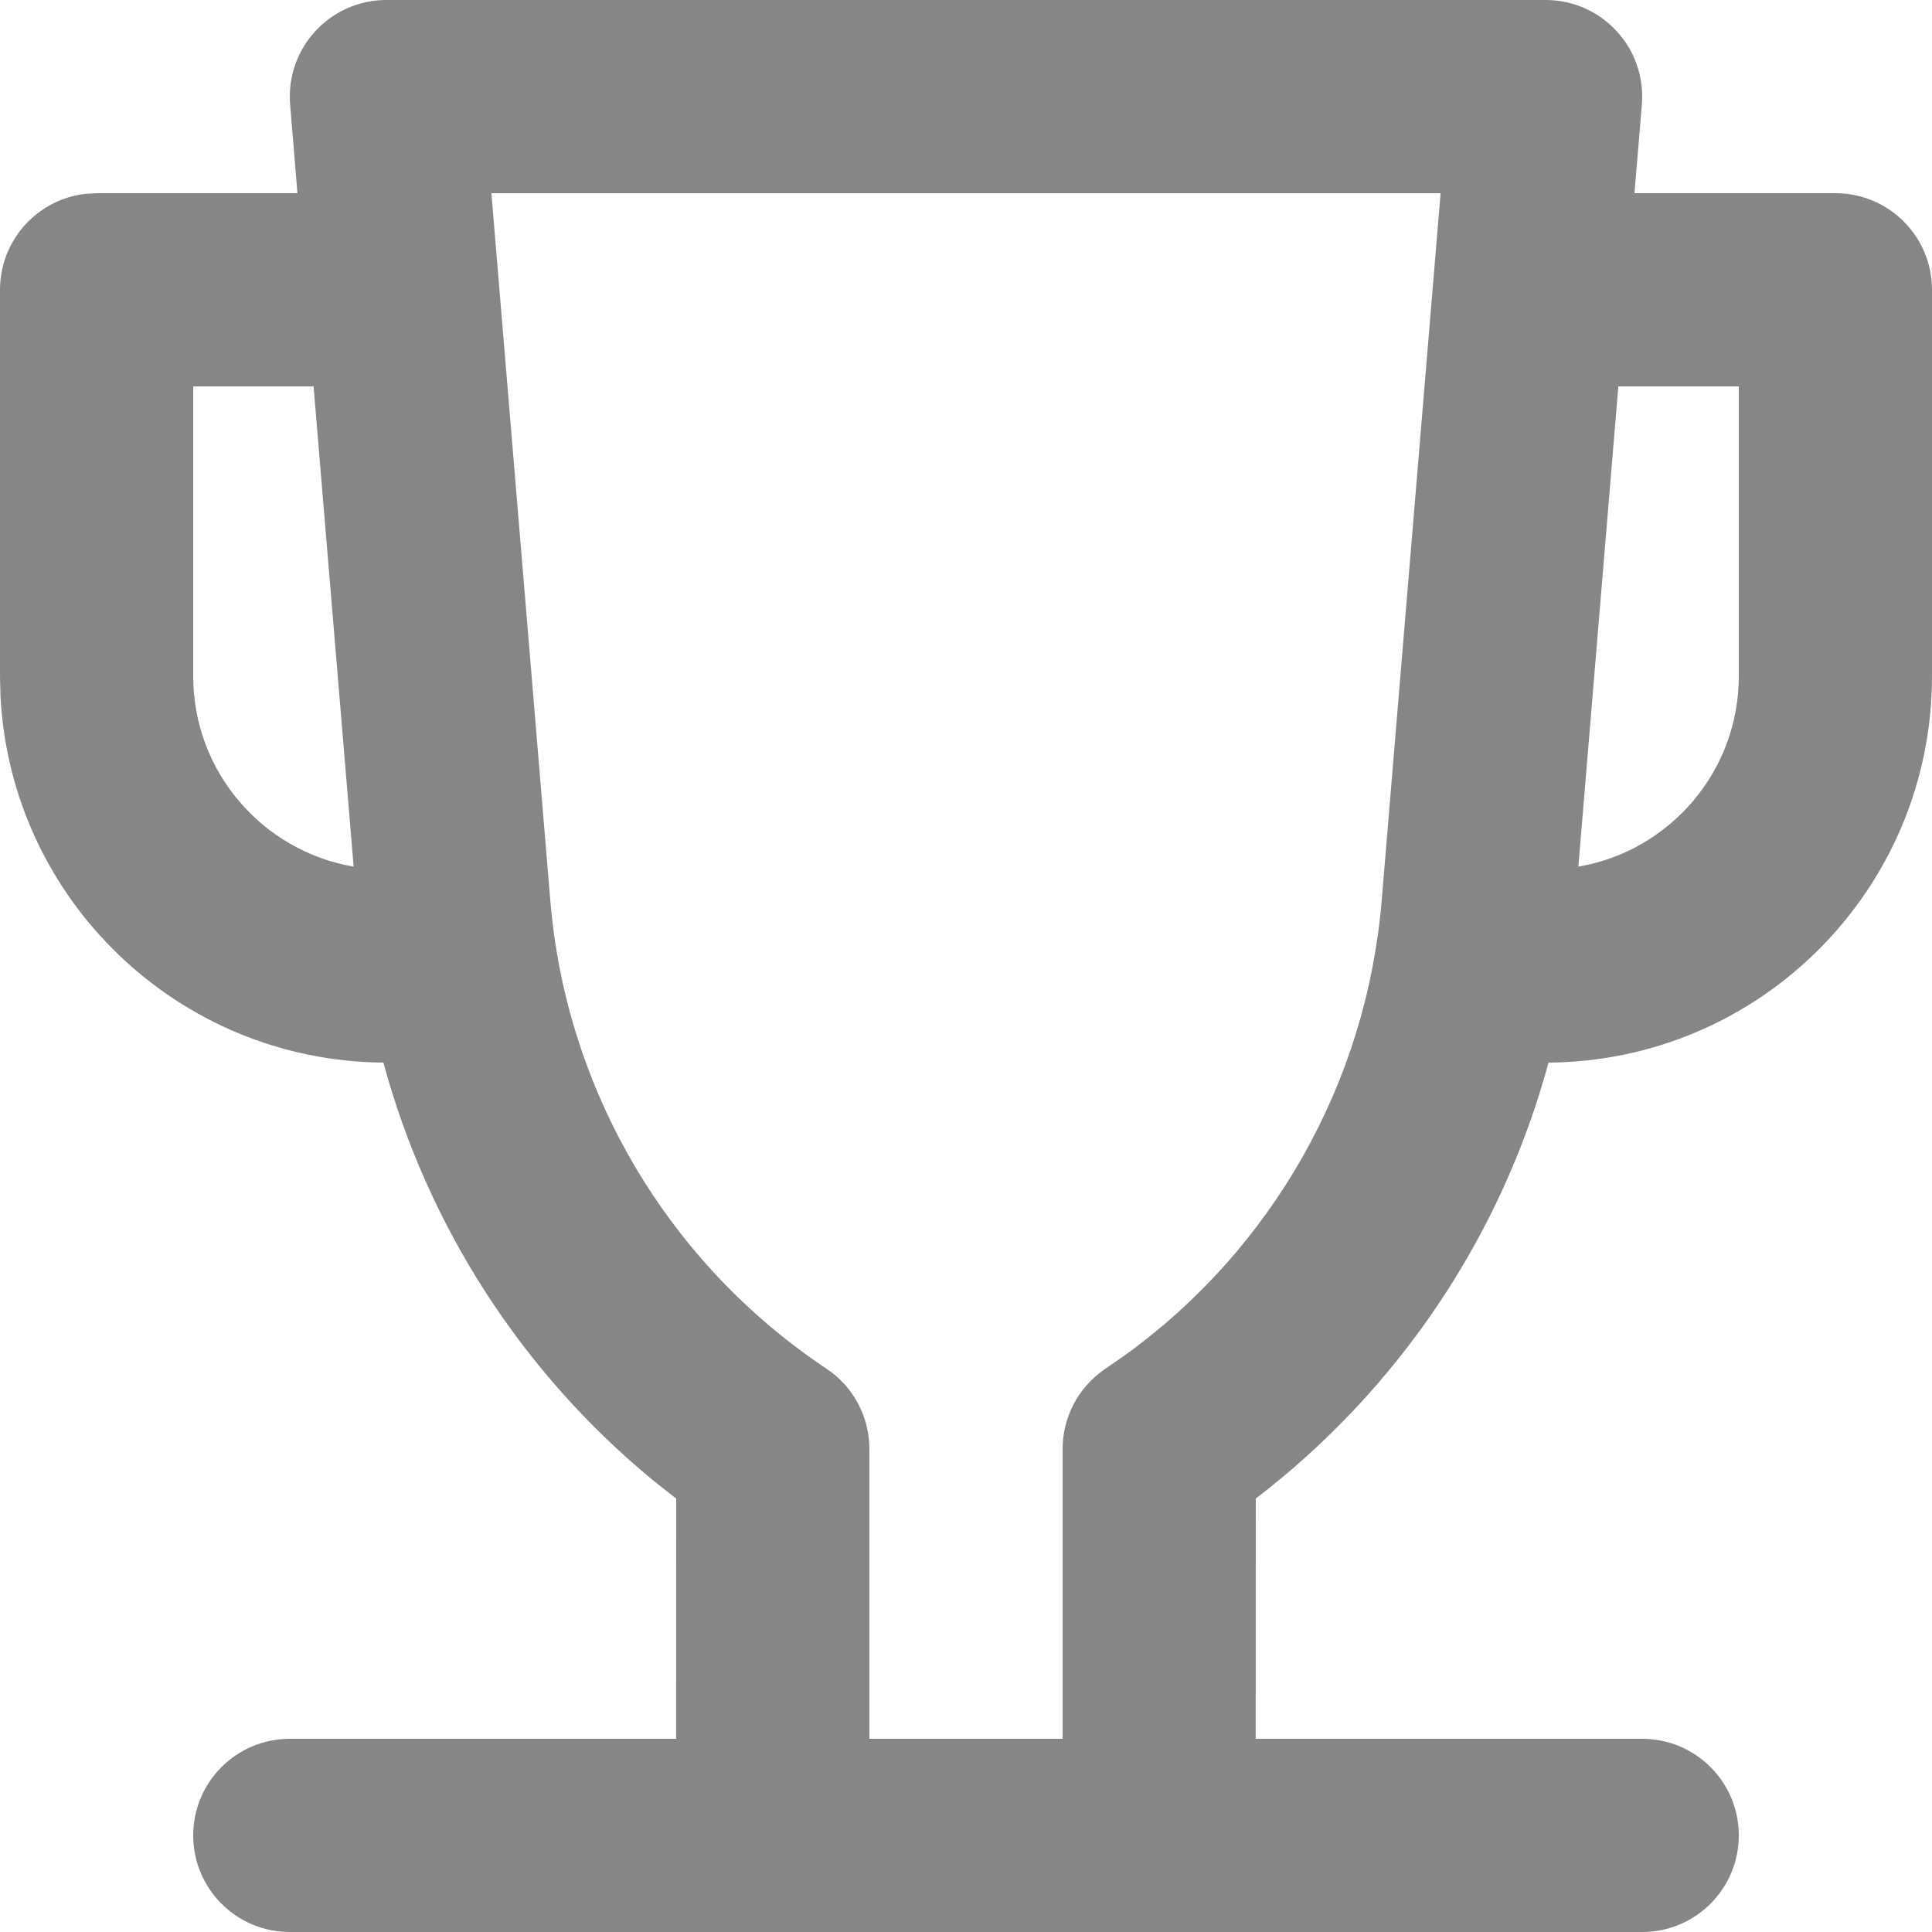 <svg width="40" height="40" viewBox="0 0 40 40" fill="none" xmlns="http://www.w3.org/2000/svg">
<path fill-rule="evenodd" clip-rule="evenodd" d="M32 0C33.17 0 34.09 1 33.993 2.166L33.84 4H38C39.105 4 40 4.895 40 6V14C40 18.398 36.451 21.967 32.06 22C31.096 25.561 28.983 28.738 26 31.026L25.998 36H34C35.105 36 36 36.895 36 38C36 39.105 35.105 40 34 40H6C4.895 40 4 39.105 4 38C4 36.895 4.895 36 6 36H13.998L14 31.028L13.534 30.659C10.806 28.418 8.855 25.386 7.938 22C3.684 21.966 0.223 18.616 0.01 14.41L0 14V6C0 4.974 0.772 4.129 1.767 4.013L2 4H6.158L6.007 2.166C5.91 1 6.83 0 8 0H32ZM29.826 4H10.174L11.394 18.648C11.722 22.58 13.826 26.147 17.109 28.336C17.666 28.707 18 29.331 18 30V36H22V30C22 29.345 22.321 28.731 22.859 28.357L23.295 28.055C26.351 25.846 28.292 22.41 28.606 18.648L29.826 4ZM6.492 8H4V14C4 15.978 5.436 17.621 7.322 17.943L6.492 8ZM36 14V8H33.506L32.678 17.943C34.564 17.621 36 15.978 36 14Z" fill="#868686"/>
</svg>
